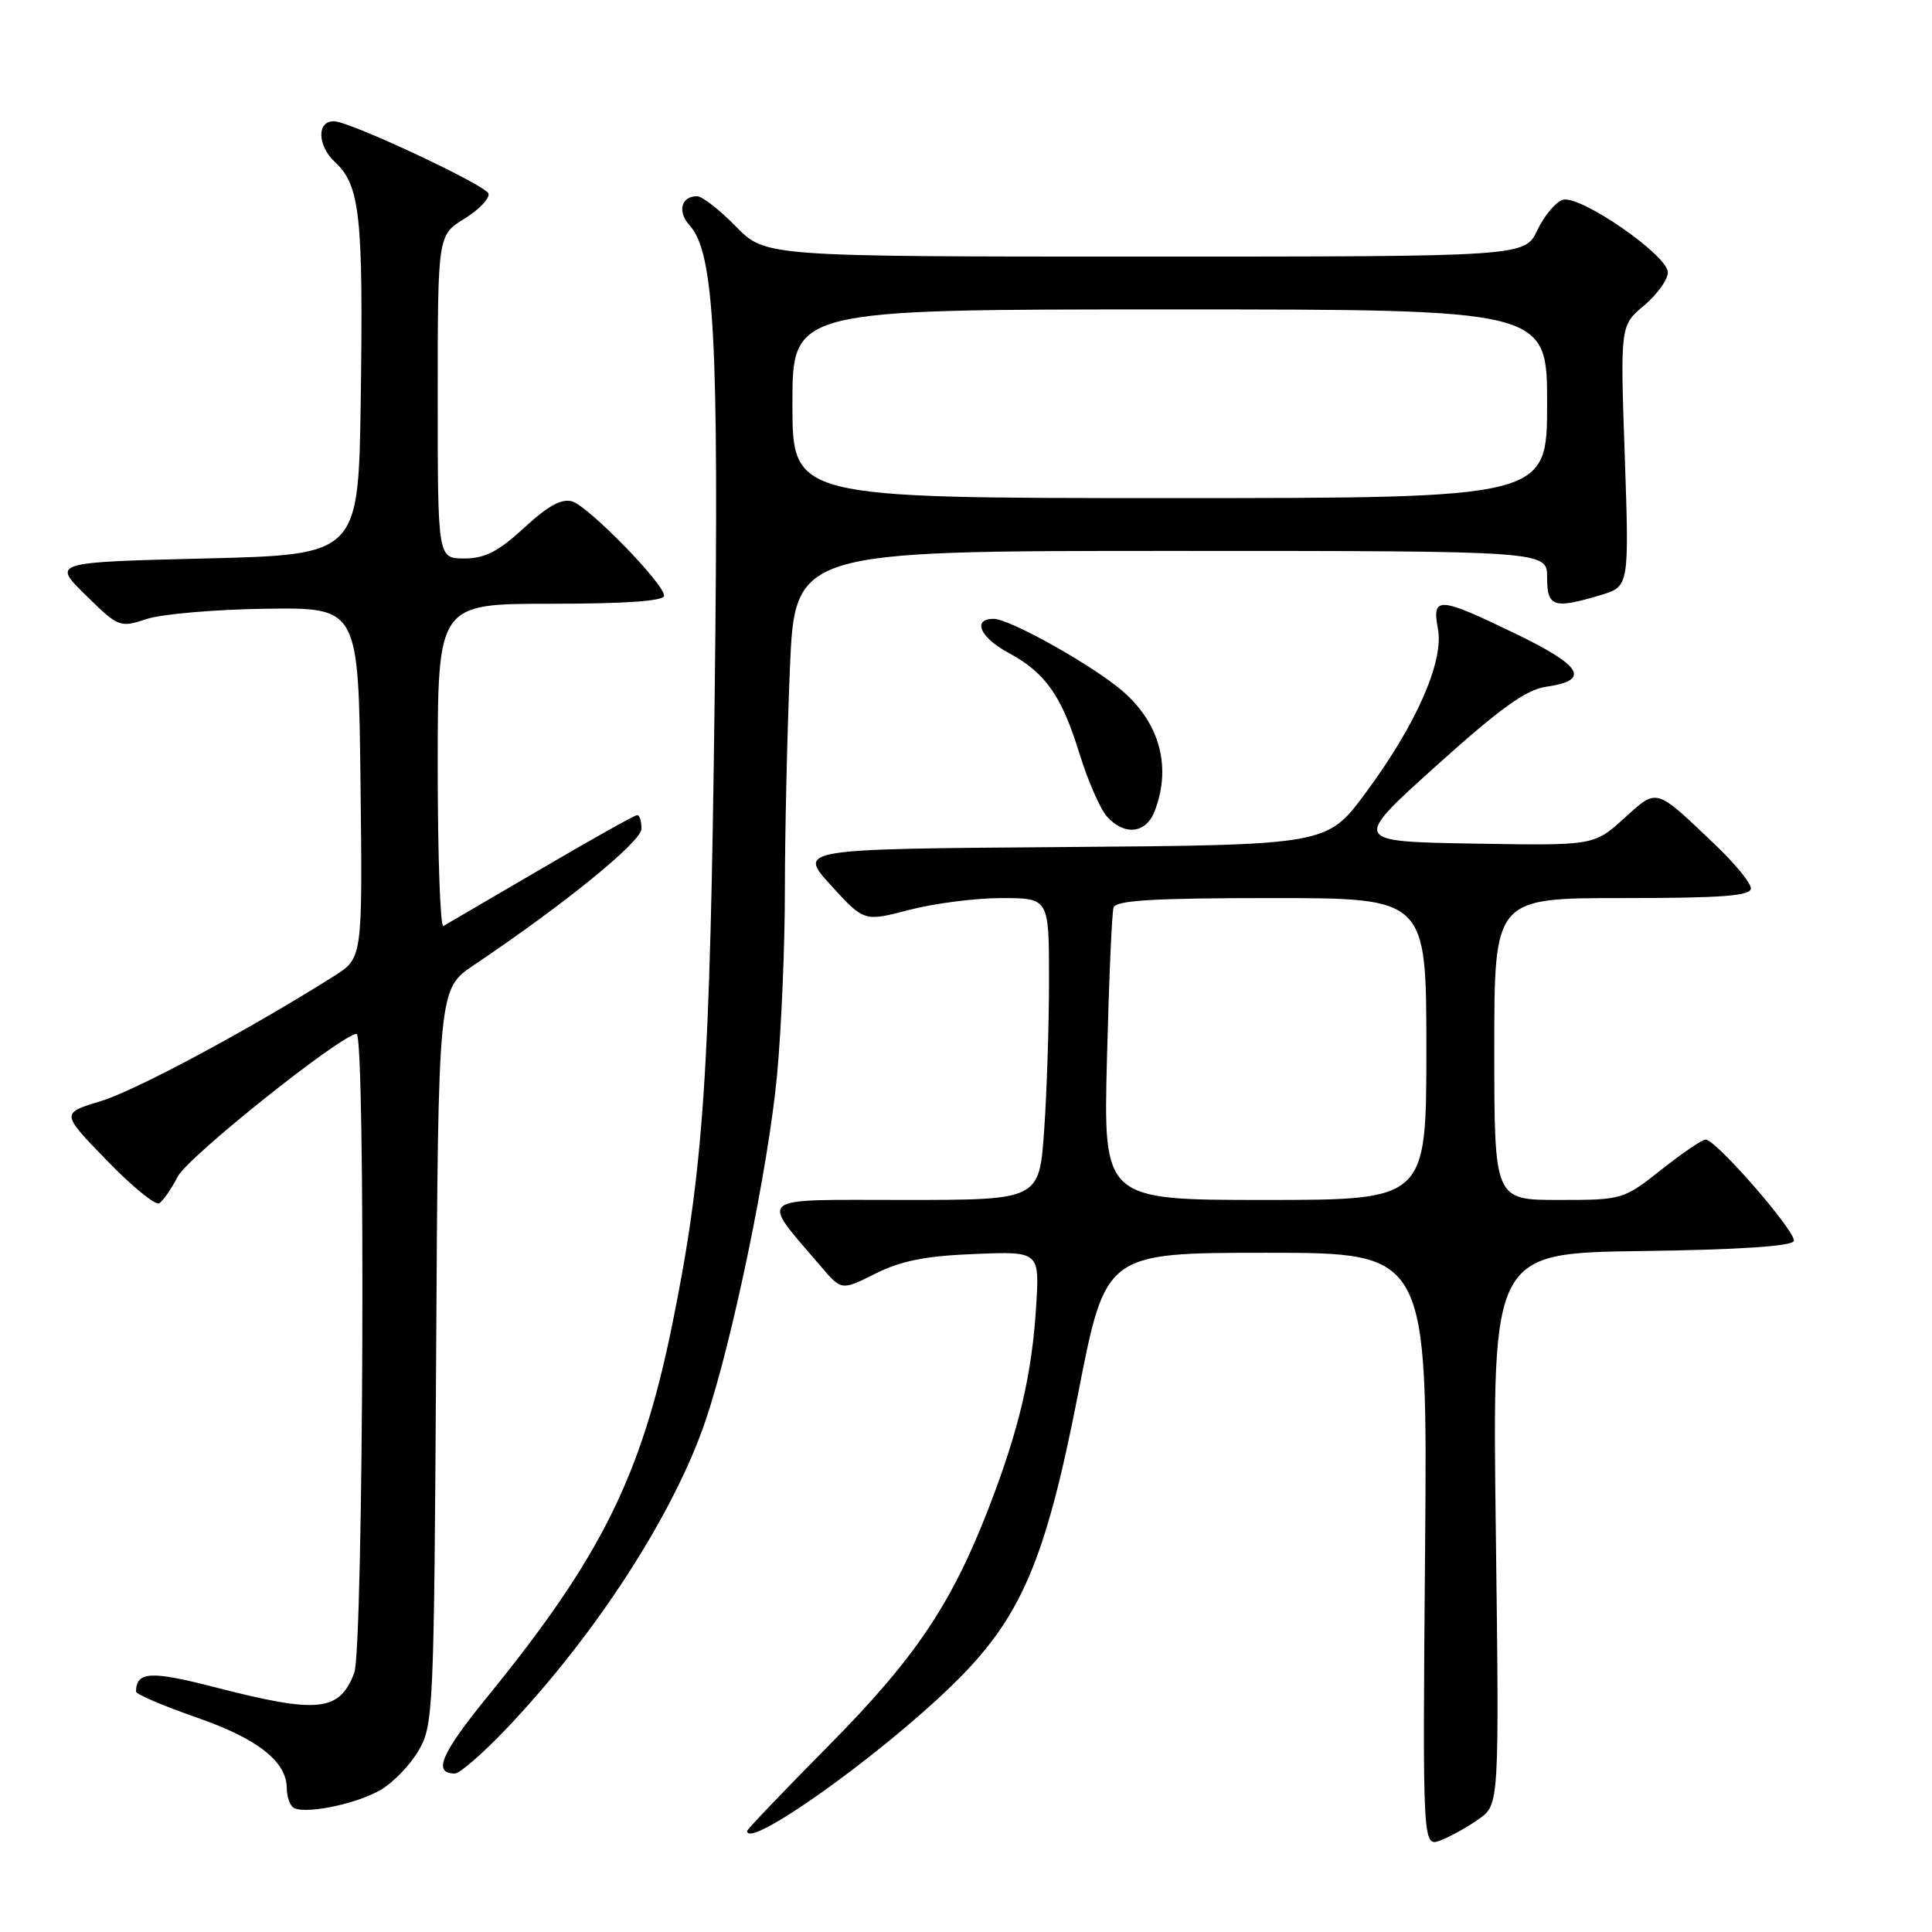 <?xml version="1.0" encoding="UTF-8" standalone="no"?>
<!DOCTYPE svg PUBLIC "-//W3C//DTD SVG 1.1//EN" "http://www.w3.org/Graphics/SVG/1.1/DTD/svg11.dtd" >
<svg xmlns="http://www.w3.org/2000/svg" xmlns:xlink="http://www.w3.org/1999/xlink" version="1.1" viewBox="0 0 256 256">
 <g >
 <path fill="currentColor"
d=" M 195.96 241.03 C 198.66 239.10 198.66 239.10 198.20 202.57 C 197.73 166.04 197.73 166.04 217.53 165.77 C 230.34 165.60 237.46 165.13 237.69 164.44 C 238.07 163.30 227.38 151.00 226.01 151.00 C 225.55 151.00 222.90 152.80 220.12 155.00 C 215.11 158.96 214.97 159.00 206.53 159.00 C 198.00 159.00 198.00 159.00 198.00 139.00 C 198.00 119.00 198.00 119.00 215.00 119.00 C 228.20 119.00 232.00 118.71 232.00 117.71 C 232.00 117.00 229.86 114.39 227.25 111.91 C 219.23 104.28 219.67 104.40 215.17 108.46 C 211.20 112.05 211.20 112.05 195.19 111.78 C 179.18 111.50 179.18 111.50 190.28 101.50 C 198.74 93.88 202.21 91.38 204.86 91.00 C 210.77 90.15 209.70 88.27 200.88 84.00 C 190.61 79.03 189.72 78.97 190.53 83.30 C 191.35 87.65 187.66 96.02 180.91 105.12 C 175.83 111.97 175.83 111.97 140.78 112.24 C 105.72 112.50 105.72 112.50 110.11 117.32 C 114.50 122.13 114.50 122.13 120.46 120.57 C 123.74 119.71 129.25 119.00 132.71 119.00 C 139.00 119.00 139.00 119.00 139.00 129.85 C 139.00 135.81 138.71 144.81 138.35 149.85 C 137.70 159.00 137.70 159.00 119.78 159.00 C 99.76 159.00 100.66 158.28 108.73 167.76 C 111.50 171.02 111.50 171.02 116.00 168.76 C 119.37 167.07 122.67 166.41 129.12 166.16 C 137.75 165.81 137.75 165.81 137.29 173.16 C 136.74 182.12 135.02 189.42 131.06 199.69 C 126.07 212.59 121.29 219.70 109.75 231.36 C 103.84 237.33 99.00 242.40 99.00 242.61 C 99.00 245.18 116.60 232.65 126.30 223.17 C 135.30 214.38 138.52 206.88 142.88 184.55 C 146.50 166.01 146.50 166.01 167.83 166.00 C 189.16 166.00 189.16 166.00 188.83 205.38 C 188.50 244.76 188.50 244.76 190.88 243.86 C 192.19 243.36 194.48 242.08 195.96 241.03 Z  M 50.46 237.16 C 52.09 236.21 54.35 233.87 55.46 231.96 C 57.43 228.63 57.51 226.71 57.79 179.77 C 58.07 131.05 58.07 131.05 62.79 127.88 C 74.79 119.82 85.00 111.52 85.00 109.81 C 85.00 108.82 84.75 108.00 84.44 108.00 C 84.12 108.00 78.39 111.21 71.69 115.14 C 64.98 119.07 59.16 122.47 58.75 122.70 C 58.34 122.93 58.00 113.42 58.00 101.56 C 58.00 80.00 58.00 80.00 73.00 80.00 C 82.90 80.00 88.00 79.64 88.00 78.94 C 88.00 77.36 78.07 67.16 75.84 66.45 C 74.45 66.01 72.64 67.00 69.47 69.92 C 66.04 73.08 64.25 74.00 61.52 74.00 C 58.00 74.00 58.00 74.00 58.00 52.58 C 58.00 31.16 58.00 31.16 61.55 28.97 C 63.50 27.77 64.92 26.27 64.72 25.64 C 64.36 24.54 46.69 16.25 44.36 16.08 C 41.96 15.91 41.99 19.26 44.41 21.50 C 47.71 24.56 48.15 28.68 47.80 53.00 C 47.50 73.50 47.50 73.50 27.21 74.00 C 6.91 74.50 6.91 74.50 11.36 78.86 C 15.71 83.13 15.87 83.20 19.44 82.02 C 21.44 81.36 28.57 80.75 35.29 80.66 C 47.50 80.50 47.50 80.50 47.77 103.73 C 48.04 126.95 48.04 126.95 44.27 129.33 C 32.92 136.49 17.95 144.52 13.34 145.91 C 8.08 147.50 8.08 147.50 14.14 153.75 C 17.47 157.19 20.60 159.75 21.10 159.44 C 21.60 159.13 22.71 157.53 23.56 155.89 C 24.92 153.26 45.30 137.01 47.25 137.00 C 48.46 137.00 48.16 218.44 46.94 221.66 C 44.98 226.81 42.17 227.10 28.50 223.57 C 19.95 221.37 18.08 221.47 18.02 224.14 C 18.01 224.49 21.64 226.04 26.09 227.59 C 34.17 230.40 38.00 233.42 38.00 236.97 C 38.00 237.90 38.34 239.01 38.75 239.42 C 39.86 240.54 47.06 239.15 50.46 237.16 Z  M 67.10 229.06 C 78.95 216.61 89.32 200.56 93.50 188.21 C 97.05 177.69 101.79 154.79 102.96 142.50 C 103.53 136.45 104.00 125.42 104.00 118.00 C 104.00 110.58 104.30 97.41 104.66 88.75 C 105.31 73.00 105.31 73.00 155.16 73.00 C 205.00 73.00 205.00 73.00 205.00 76.50 C 205.00 80.44 205.85 80.72 212.07 78.86 C 215.88 77.72 215.88 77.72 215.29 60.42 C 214.69 43.13 214.69 43.13 217.85 40.48 C 219.58 39.02 221.00 37.05 221.00 36.10 C 221.00 33.82 209.32 25.76 207.06 26.48 C 206.13 26.78 204.61 28.59 203.70 30.51 C 202.03 34.00 202.03 34.00 151.72 34.00 C 101.41 34.00 101.41 34.00 97.50 30.00 C 95.35 27.80 93.04 26.00 92.36 26.00 C 90.25 26.00 89.73 28.04 91.36 29.84 C 94.66 33.49 95.27 44.89 94.70 92.00 C 94.09 142.54 93.24 155.01 89.07 175.54 C 85.00 195.54 79.65 206.32 64.63 224.77 C 58.41 232.41 57.31 235.00 60.28 235.00 C 60.92 235.00 63.99 232.33 67.10 229.06 Z  M 153.02 107.43 C 155.38 101.24 153.45 95.11 147.81 90.81 C 142.94 87.10 133.59 82.00 131.67 82.00 C 128.79 82.00 129.85 84.46 133.59 86.48 C 138.52 89.13 140.66 92.16 143.03 99.84 C 144.15 103.46 145.79 107.22 146.69 108.21 C 149.03 110.79 151.88 110.45 153.02 107.43 Z  M 146.68 140.25 C 146.94 129.94 147.33 120.94 147.55 120.25 C 147.84 119.30 152.92 119.00 168.47 119.00 C 189.00 119.00 189.00 119.00 189.00 139.00 C 189.00 159.00 189.00 159.00 167.60 159.00 C 146.20 159.00 146.20 159.00 146.68 140.25 Z  M 105.00 53.50 C 105.00 41.00 105.00 41.00 155.00 41.00 C 205.00 41.00 205.00 41.00 205.00 53.50 C 205.00 66.00 205.00 66.00 155.00 66.00 C 105.00 66.00 105.00 66.00 105.00 53.50 Z "/>
</g>
</svg>